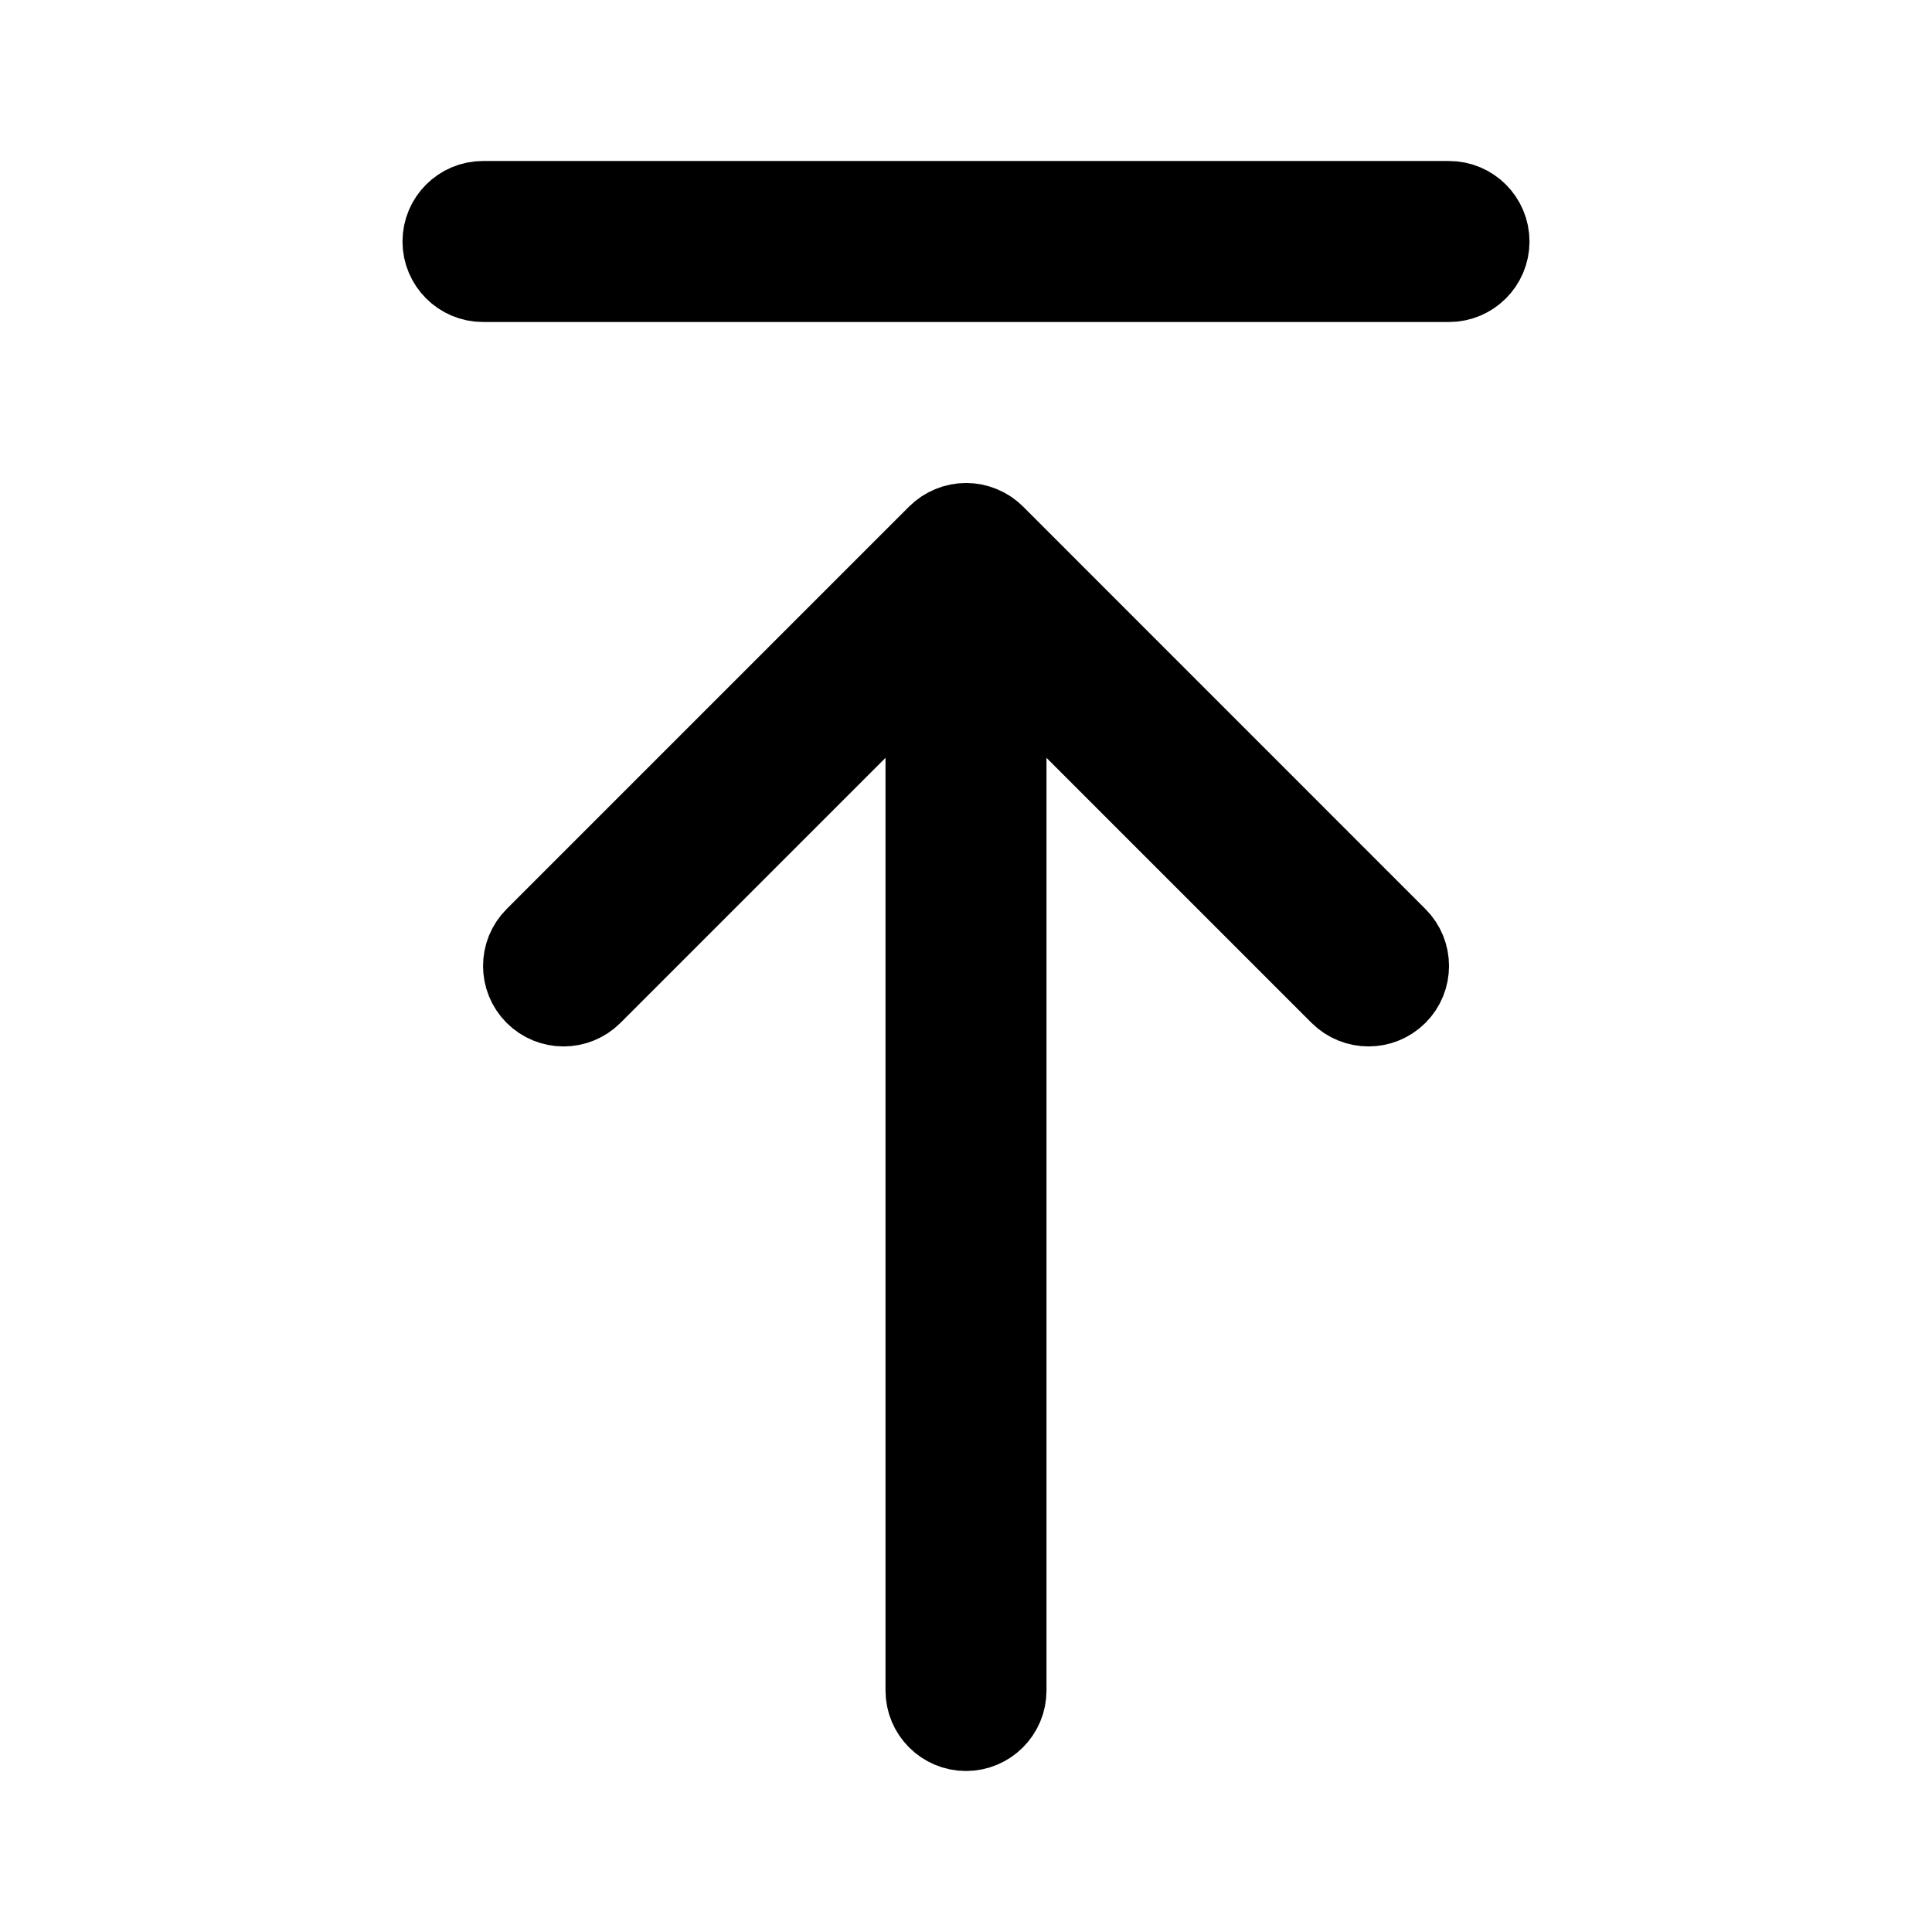 <svg viewBox="0 0 24 24" fill="currentColor" stroke="currentColor" xmlns="http://www.w3.org/2000/svg">
<path d="M17.354 11.646C17.549 11.841 17.549 12.158 17.354 12.353C17.256 12.451 17.128 12.499 17 12.499C16.872 12.499 16.744 12.45 16.646 12.353L12.5 8.207V21C12.5 21.276 12.276 21.5 12 21.5C11.724 21.5 11.5 21.276 11.5 21V8.207L7.354 12.353C7.159 12.548 6.842 12.548 6.647 12.353C6.452 12.158 6.452 11.841 6.647 11.646L11.647 6.646C11.693 6.6 11.749 6.563 11.81 6.538C11.932 6.487 12.07 6.487 12.192 6.538C12.254 6.563 12.309 6.6 12.355 6.646L17.354 11.646ZM18 2.5H6C5.724 2.5 5.5 2.724 5.5 3C5.5 3.276 5.724 3.5 6 3.5H18C18.276 3.5 18.5 3.276 18.5 3C18.5 2.724 18.276 2.5 18 2.5Z" />
</svg>
